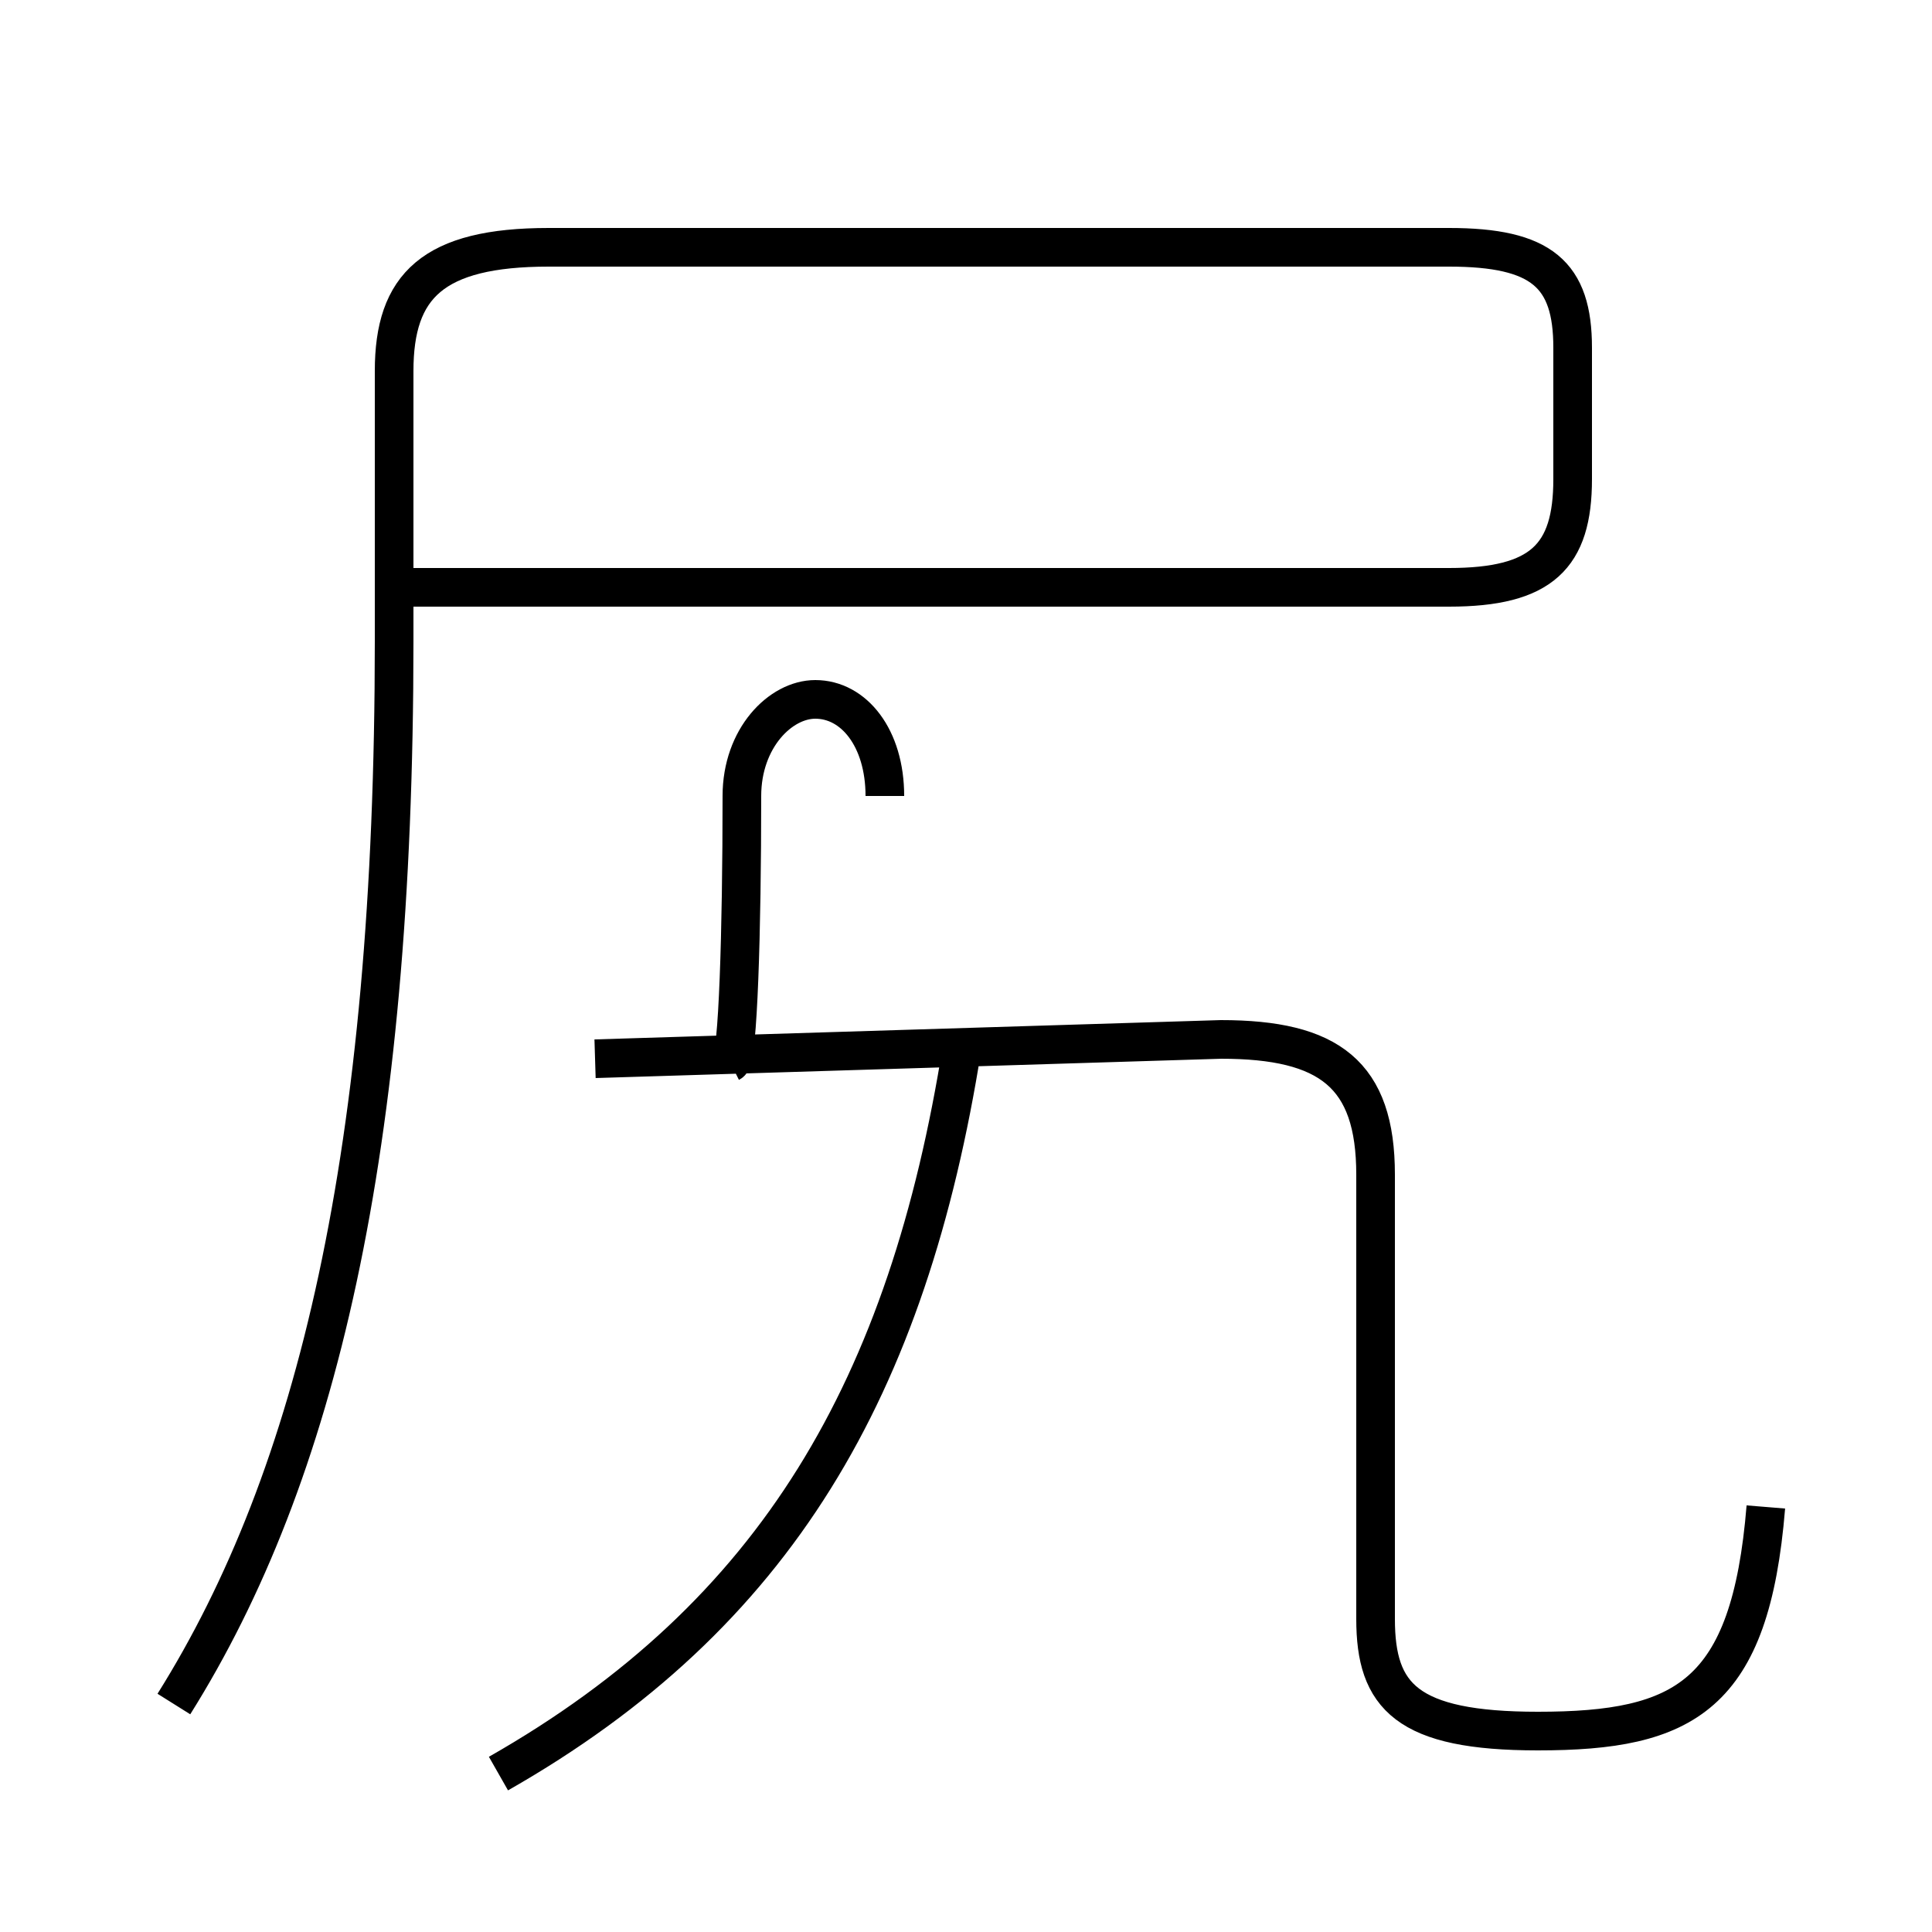 <?xml version='1.0' encoding='utf8'?>
<svg viewBox="0.0 -44.0 50.0 50.0" version="1.1" xmlns="http://www.w3.org/2000/svg">
<rect x="0.0" y="-44.0" width="50.0" height="50.0" fill="#808080" stroke="none"/>
<rect x="-1000" y="-1000" width="2000" height="2000" stroke="white" fill="white"/>
<g style="fill:none; stroke:#000000;  stroke-width:1">
<path d="M 4.5 -0.1 C 8.2 5.8 10.2 14.2 10.2 27.4 L 10.2 34.4 C 10.2 36.6 11.2 37.6 14.2 37.6 L 37.5 37.6 C 39.9 37.6 40.7 36.9 40.7 35.0 L 40.7 31.6 C 40.7 29.6 39.9 28.8 37.5 28.8 L 10.6 28.8 M 12.9 -1.9 C 20.1 2.2 23.5 8.1 24.9 16.9 M 45.7 5.0 C 45.3 0.1 43.6 -0.8 39.8 -0.8 C 36.4 -0.8 35.6 0.1 35.6 2.1 L 35.6 13.6 C 35.6 16.2 34.4 17.1 31.6 17.1 L 15.4 16.6 M 22.9 23.4 C 22.9 24.9 22.1 25.9 21.1 25.9 C 20.2 25.9 19.2 24.9 19.2 23.4 C 19.2 19.9 19.1 16.6 18.9 16.5 " transform="scale(1, -1)" />
</g>
</svg>